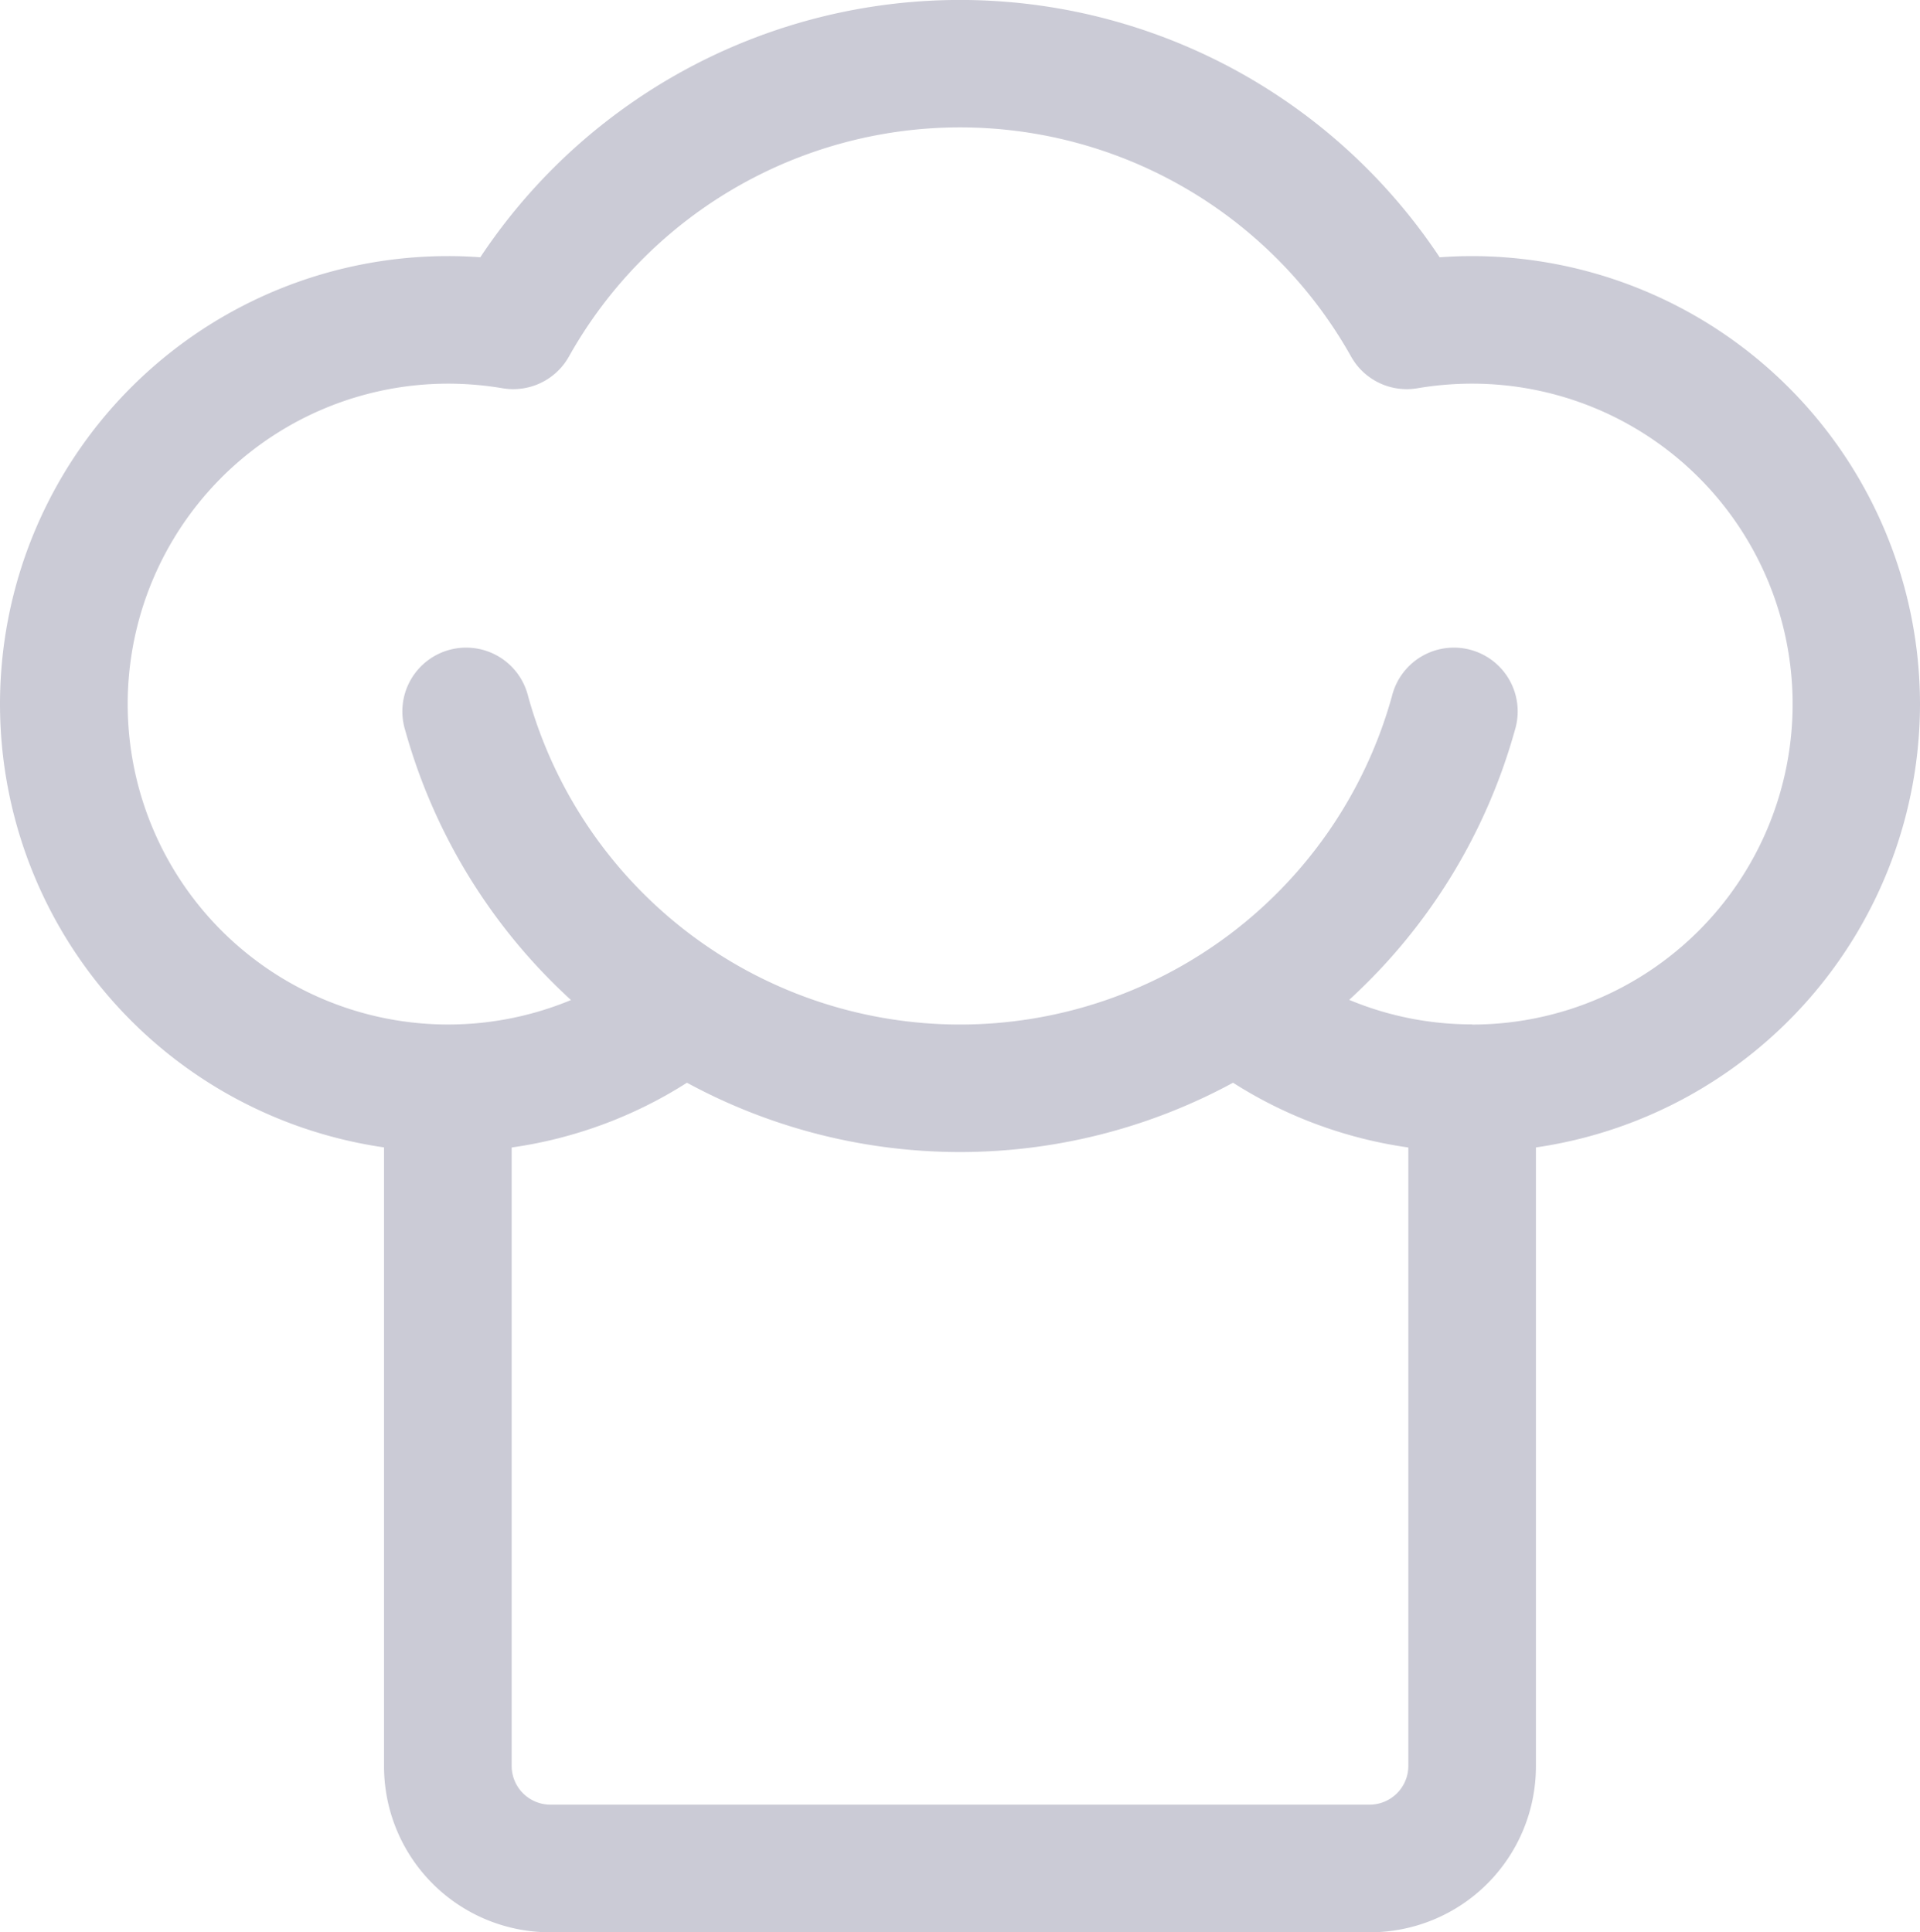 <svg xmlns="http://www.w3.org/2000/svg" width="41.806" height="42.08" viewBox="0 0 41.806 42.08"><defs><style>.a{fill:#cbcbd6;}</style></defs><path class="a" d="M42.773,15.333a9.765,9.765,0,0,0-9.752-9.756q-.35,0-.707.026a12.535,12.535,0,0,0-20.889,0q-.356-.027-.707-.026a9.755,9.755,0,0,0-1.389,19.41V38.47a3.614,3.614,0,0,0,3.61,3.61H30.8a3.614,3.614,0,0,0,3.61-3.61V24.988A9.768,9.768,0,0,0,42.773,15.333ZM30.8,39.3H12.941a.844.844,0,0,1-.833-.833V24.989a9.6,9.6,0,0,0,3.817-1.41,12.465,12.465,0,0,0,11.89,0,9.6,9.6,0,0,0,3.817,1.41V38.47A.844.844,0,0,1,30.8,39.3Zm2.222-16.992a6.918,6.918,0,0,1-2.678-.534A12.5,12.5,0,0,0,33.952,15.9a1.389,1.389,0,1,0-2.676-.742,9.76,9.76,0,0,1-18.811,0,1.389,1.389,0,1,0-2.676.742A12.493,12.493,0,0,0,13.4,21.778,6.978,6.978,0,1,1,10.719,8.355a7.077,7.077,0,0,1,1.19.1,1.39,1.39,0,0,0,1.445-.689,9.76,9.76,0,0,1,17.032,0,1.389,1.389,0,0,0,1.445.689,7.076,7.076,0,0,1,1.19-.1,6.978,6.978,0,0,1,0,13.957Z" transform="translate(-0.967)"/></svg>